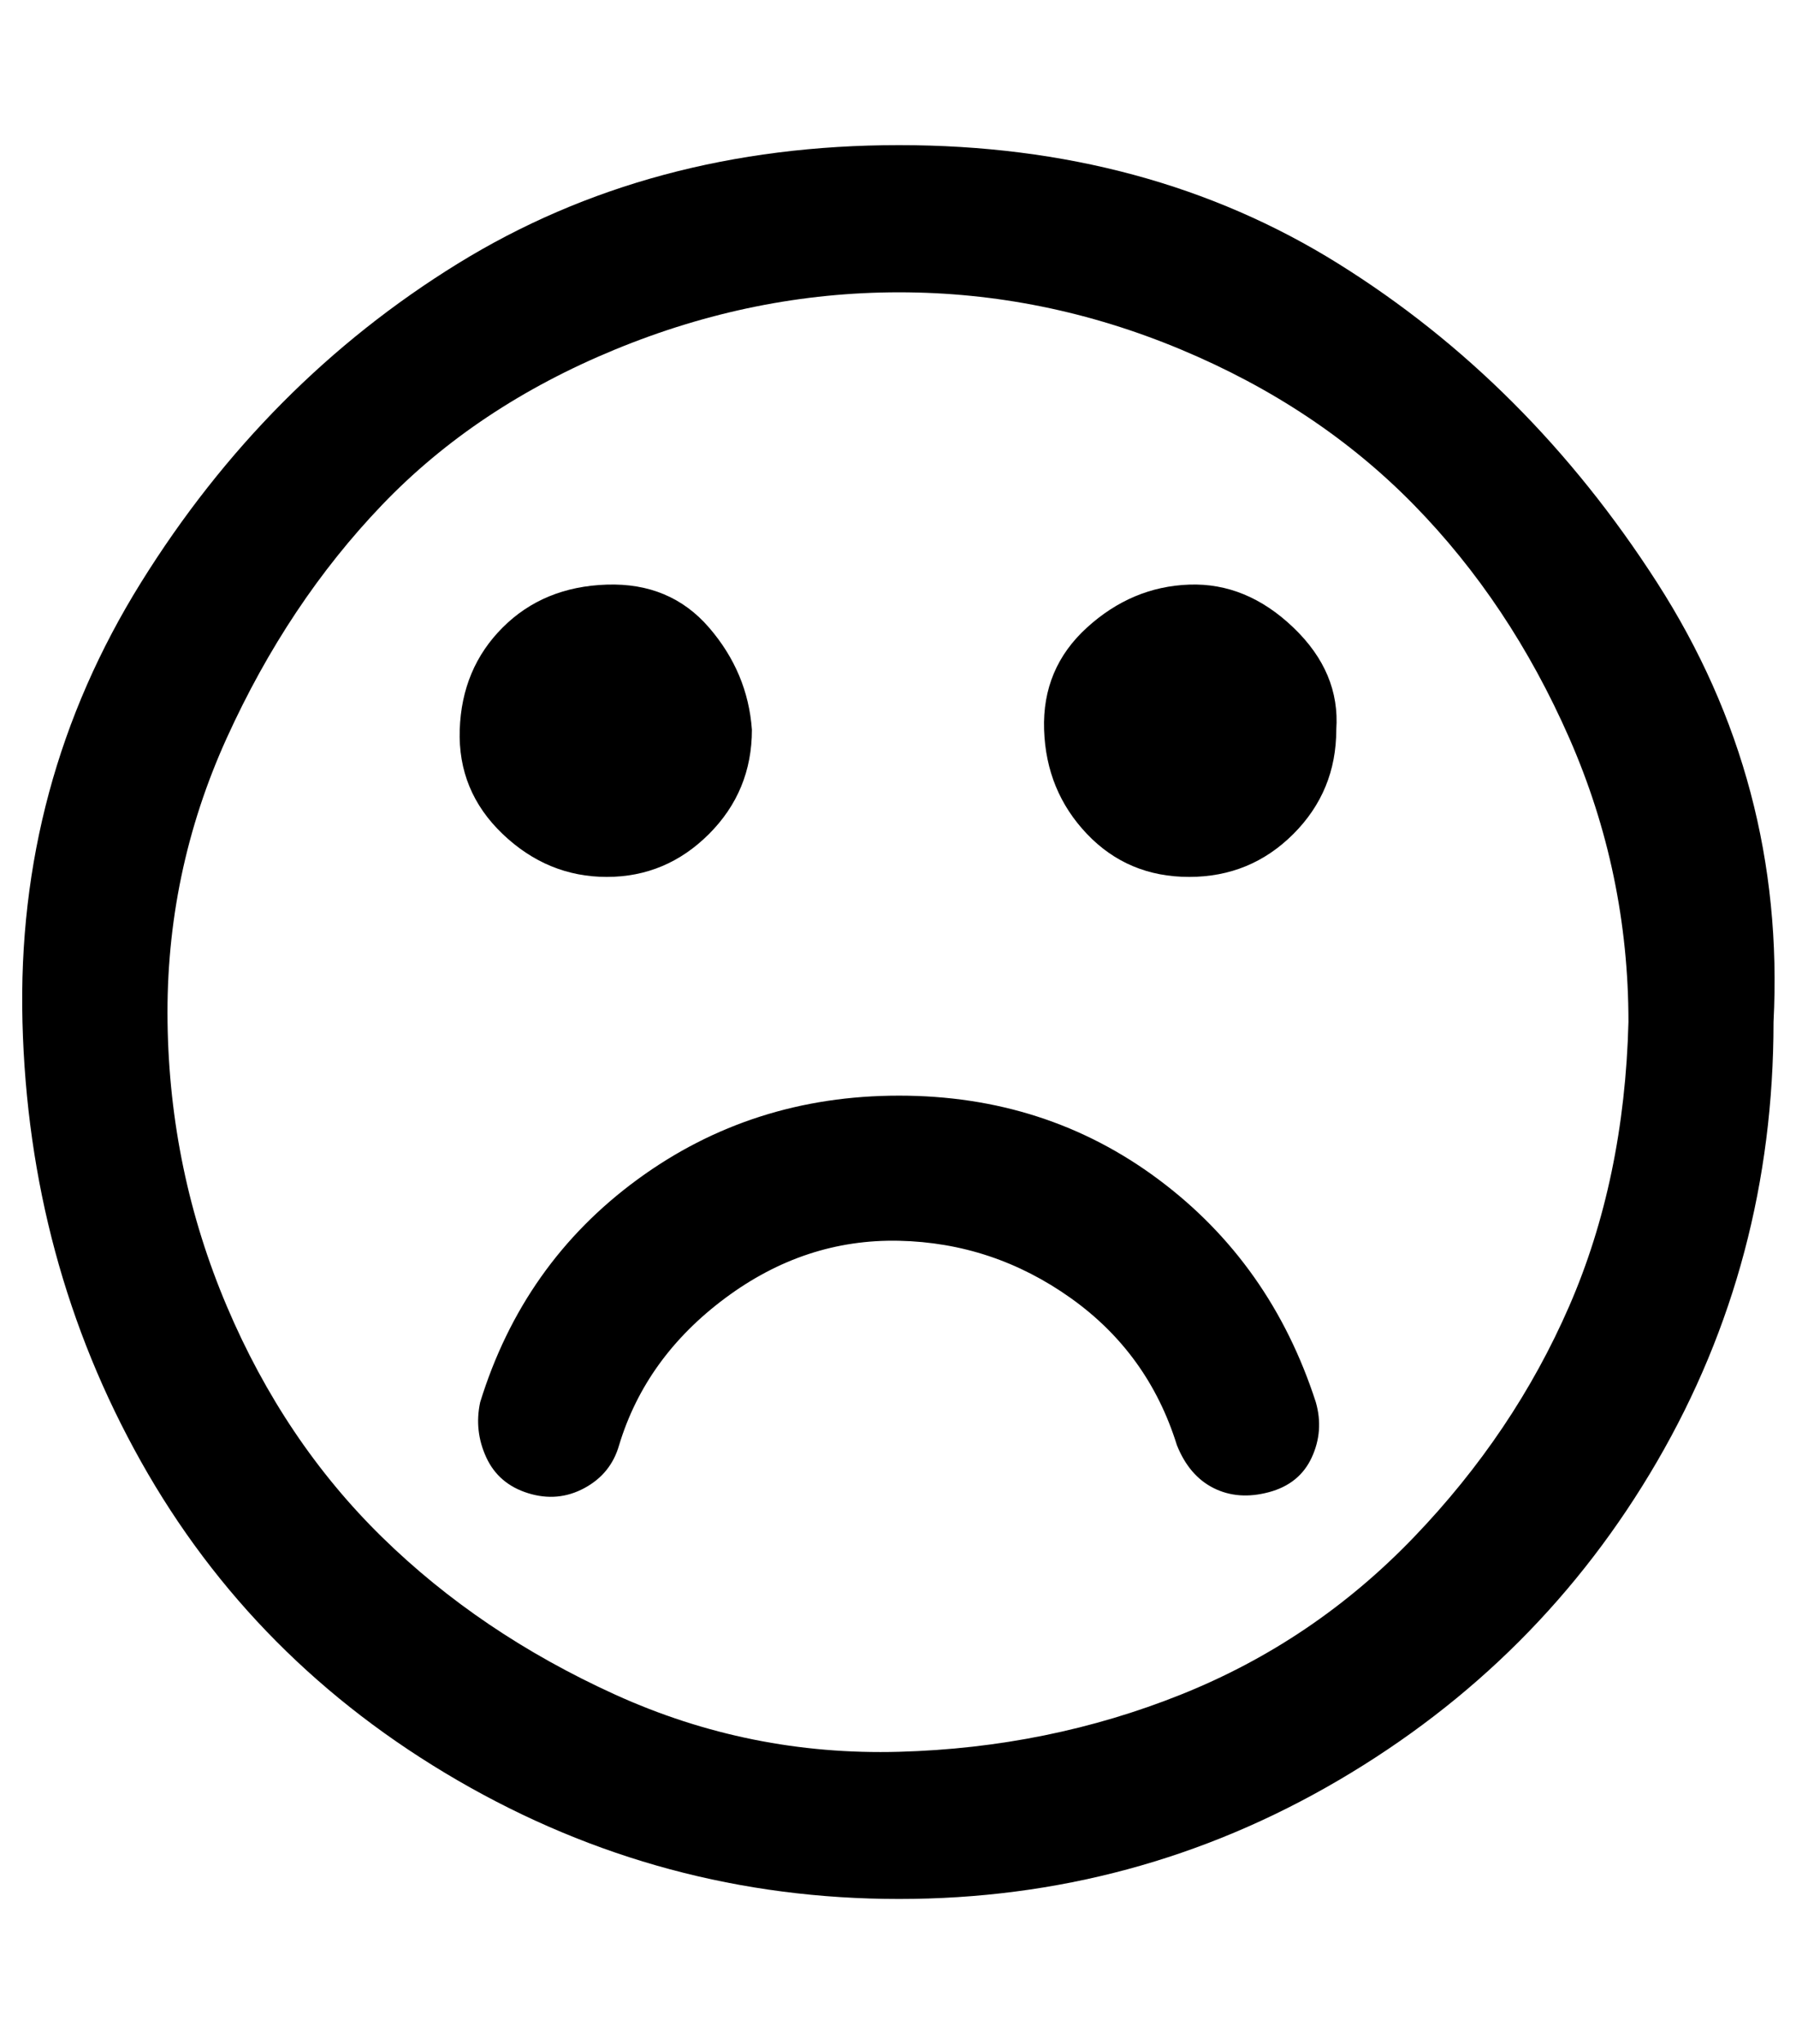 <?xml version="1.0" standalone="no"?>
<!DOCTYPE svg PUBLIC "-//W3C//DTD SVG 1.1//EN" "http://www.w3.org/Graphics/SVG/1.1/DTD/svg11.dtd" >
<svg xmlns="http://www.w3.org/2000/svg" xmlns:xlink="http://www.w3.org/1999/xlink" version="1.1" viewBox="-11 0 879 1000">
   <path fill="currentColor"
d="M633 686q4 14 -2 27t-21 17t-27 -2t-18 -21q-14 -45 -52 -72t-84 -28t-85 28t-52 72q-4 14 -17 21t-27.5 2.5t-20.5 -17.5t-3 -27q21 -68 77 -109t128 -41t127 41t77 109zM357 357q0 30 -21 51t-50 21t-51 -21t-21 -51t21 -50t51 -21t50 21t21 50zM643 357q0 30 -21 51
t-51 21t-50 -21t-21 -51t21 -50t50 -21t51 21t21 50zM786 500q0 -73 -29 -139t-76 -114t-114 -76t-138 -28t-139 28t-114 76t-76 114t-29 139t29 139t76 113t114 77t139 28t138 -28t114 -77t76 -113t29 -139zM857 500q0 117 -57 215t-156 156t-215 58t-216 -58t-155 -156
t-58 -215t58 -215t155 -156t216 -58t215 58t156 156t57 215z" />
</svg>
